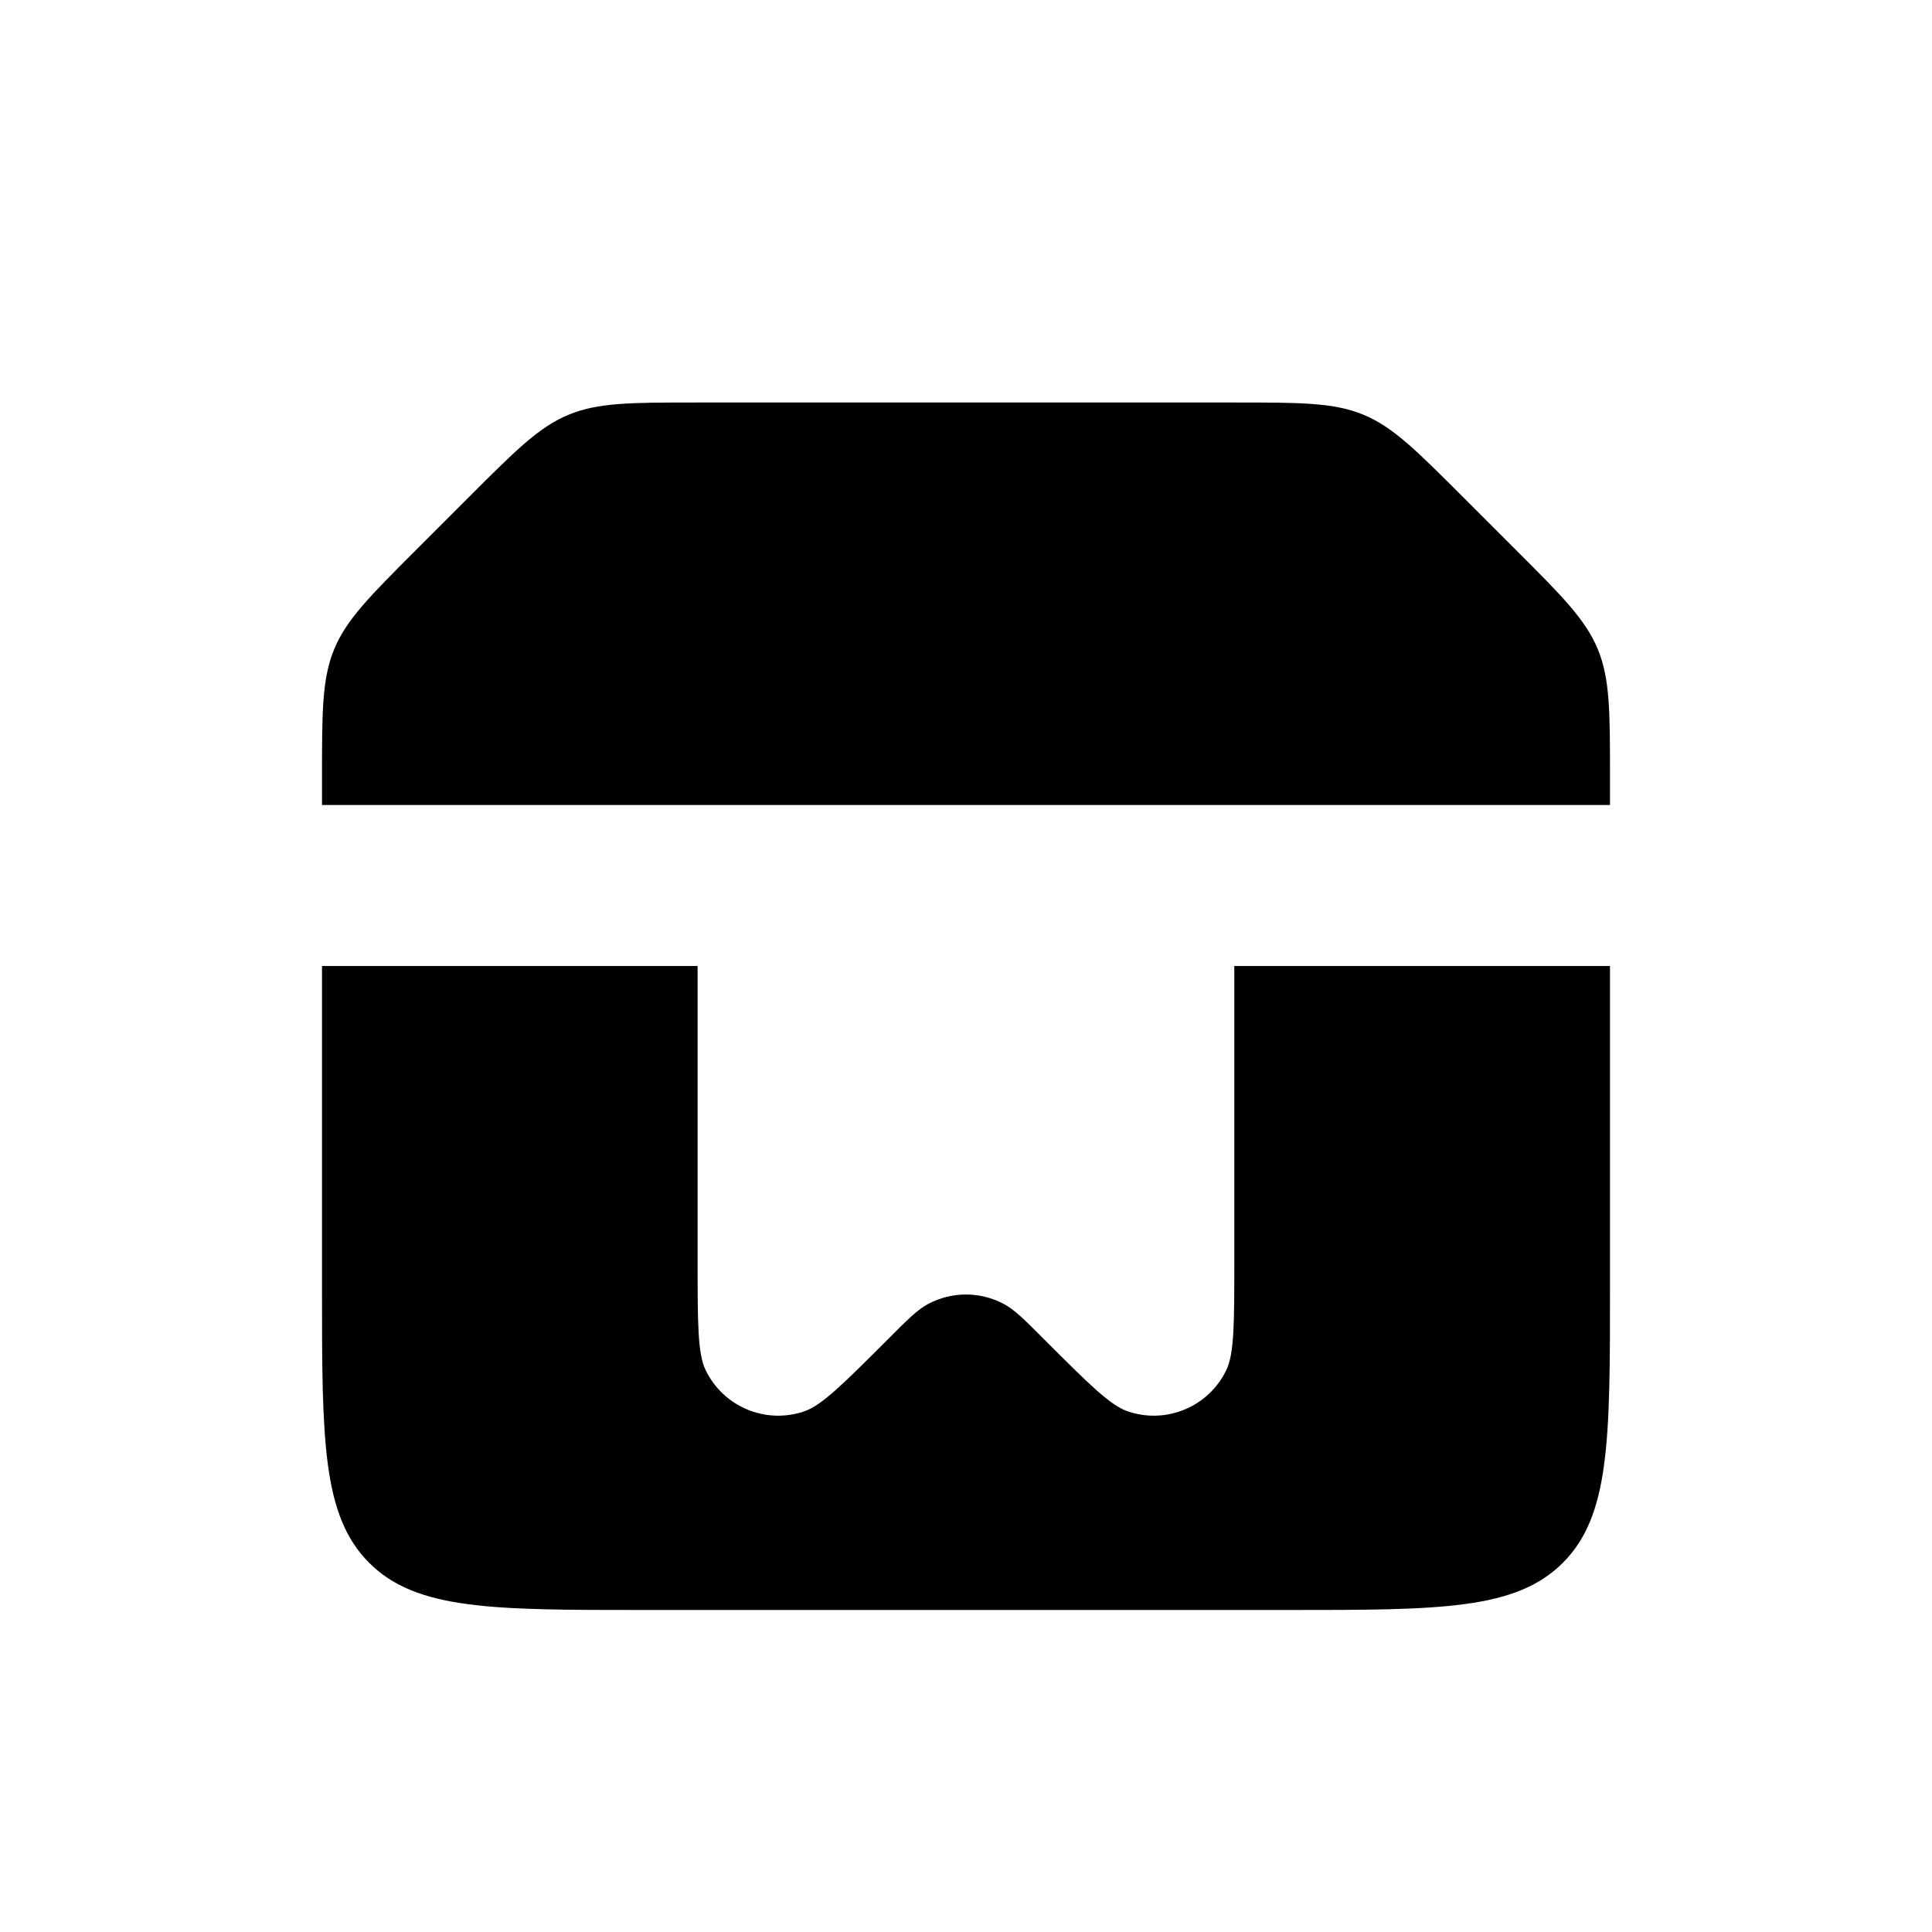 <svg width="24" height="24" viewBox="0 0 24 24" fill="none" xmlns="http://www.w3.org/2000/svg">
<path fill-rule="evenodd" clip-rule="evenodd" d="M4 9.657C4 8.839 4 8.431 4.152 8.063C4.304 7.696 4.594 7.406 5.172 6.828L5.828 6.172C6.406 5.594 6.696 5.304 7.063 5.152C7.431 5 7.839 5 8.657 5H15.343C16.161 5 16.569 5 16.937 5.152C17.305 5.304 17.593 5.594 18.172 6.172L18.828 6.828C19.407 7.406 19.695 7.696 19.848 8.063C20 8.431 20 8.839 20 9.657V10H4V9.657ZM15.333 12H20V16C20 17.886 20 18.828 19.414 19.414C18.828 20 17.886 20 16 20H8C6.114 20 5.172 20 4.586 19.414C4 18.828 4 17.886 4 16V12H8.666V15.667C8.666 16.431 8.666 16.814 8.765 17.019C8.986 17.478 9.516 17.698 9.997 17.53C10.212 17.454 10.483 17.184 11.024 16.643L11.024 16.643C11.274 16.392 11.399 16.267 11.532 16.197C11.825 16.042 12.175 16.042 12.467 16.197C12.6 16.267 12.726 16.392 12.976 16.643C13.517 17.184 13.787 17.454 14.003 17.53C14.483 17.698 15.014 17.478 15.234 17.019C15.333 16.814 15.333 16.431 15.333 15.667V12Z" fill="currentColor"/>
</svg>
